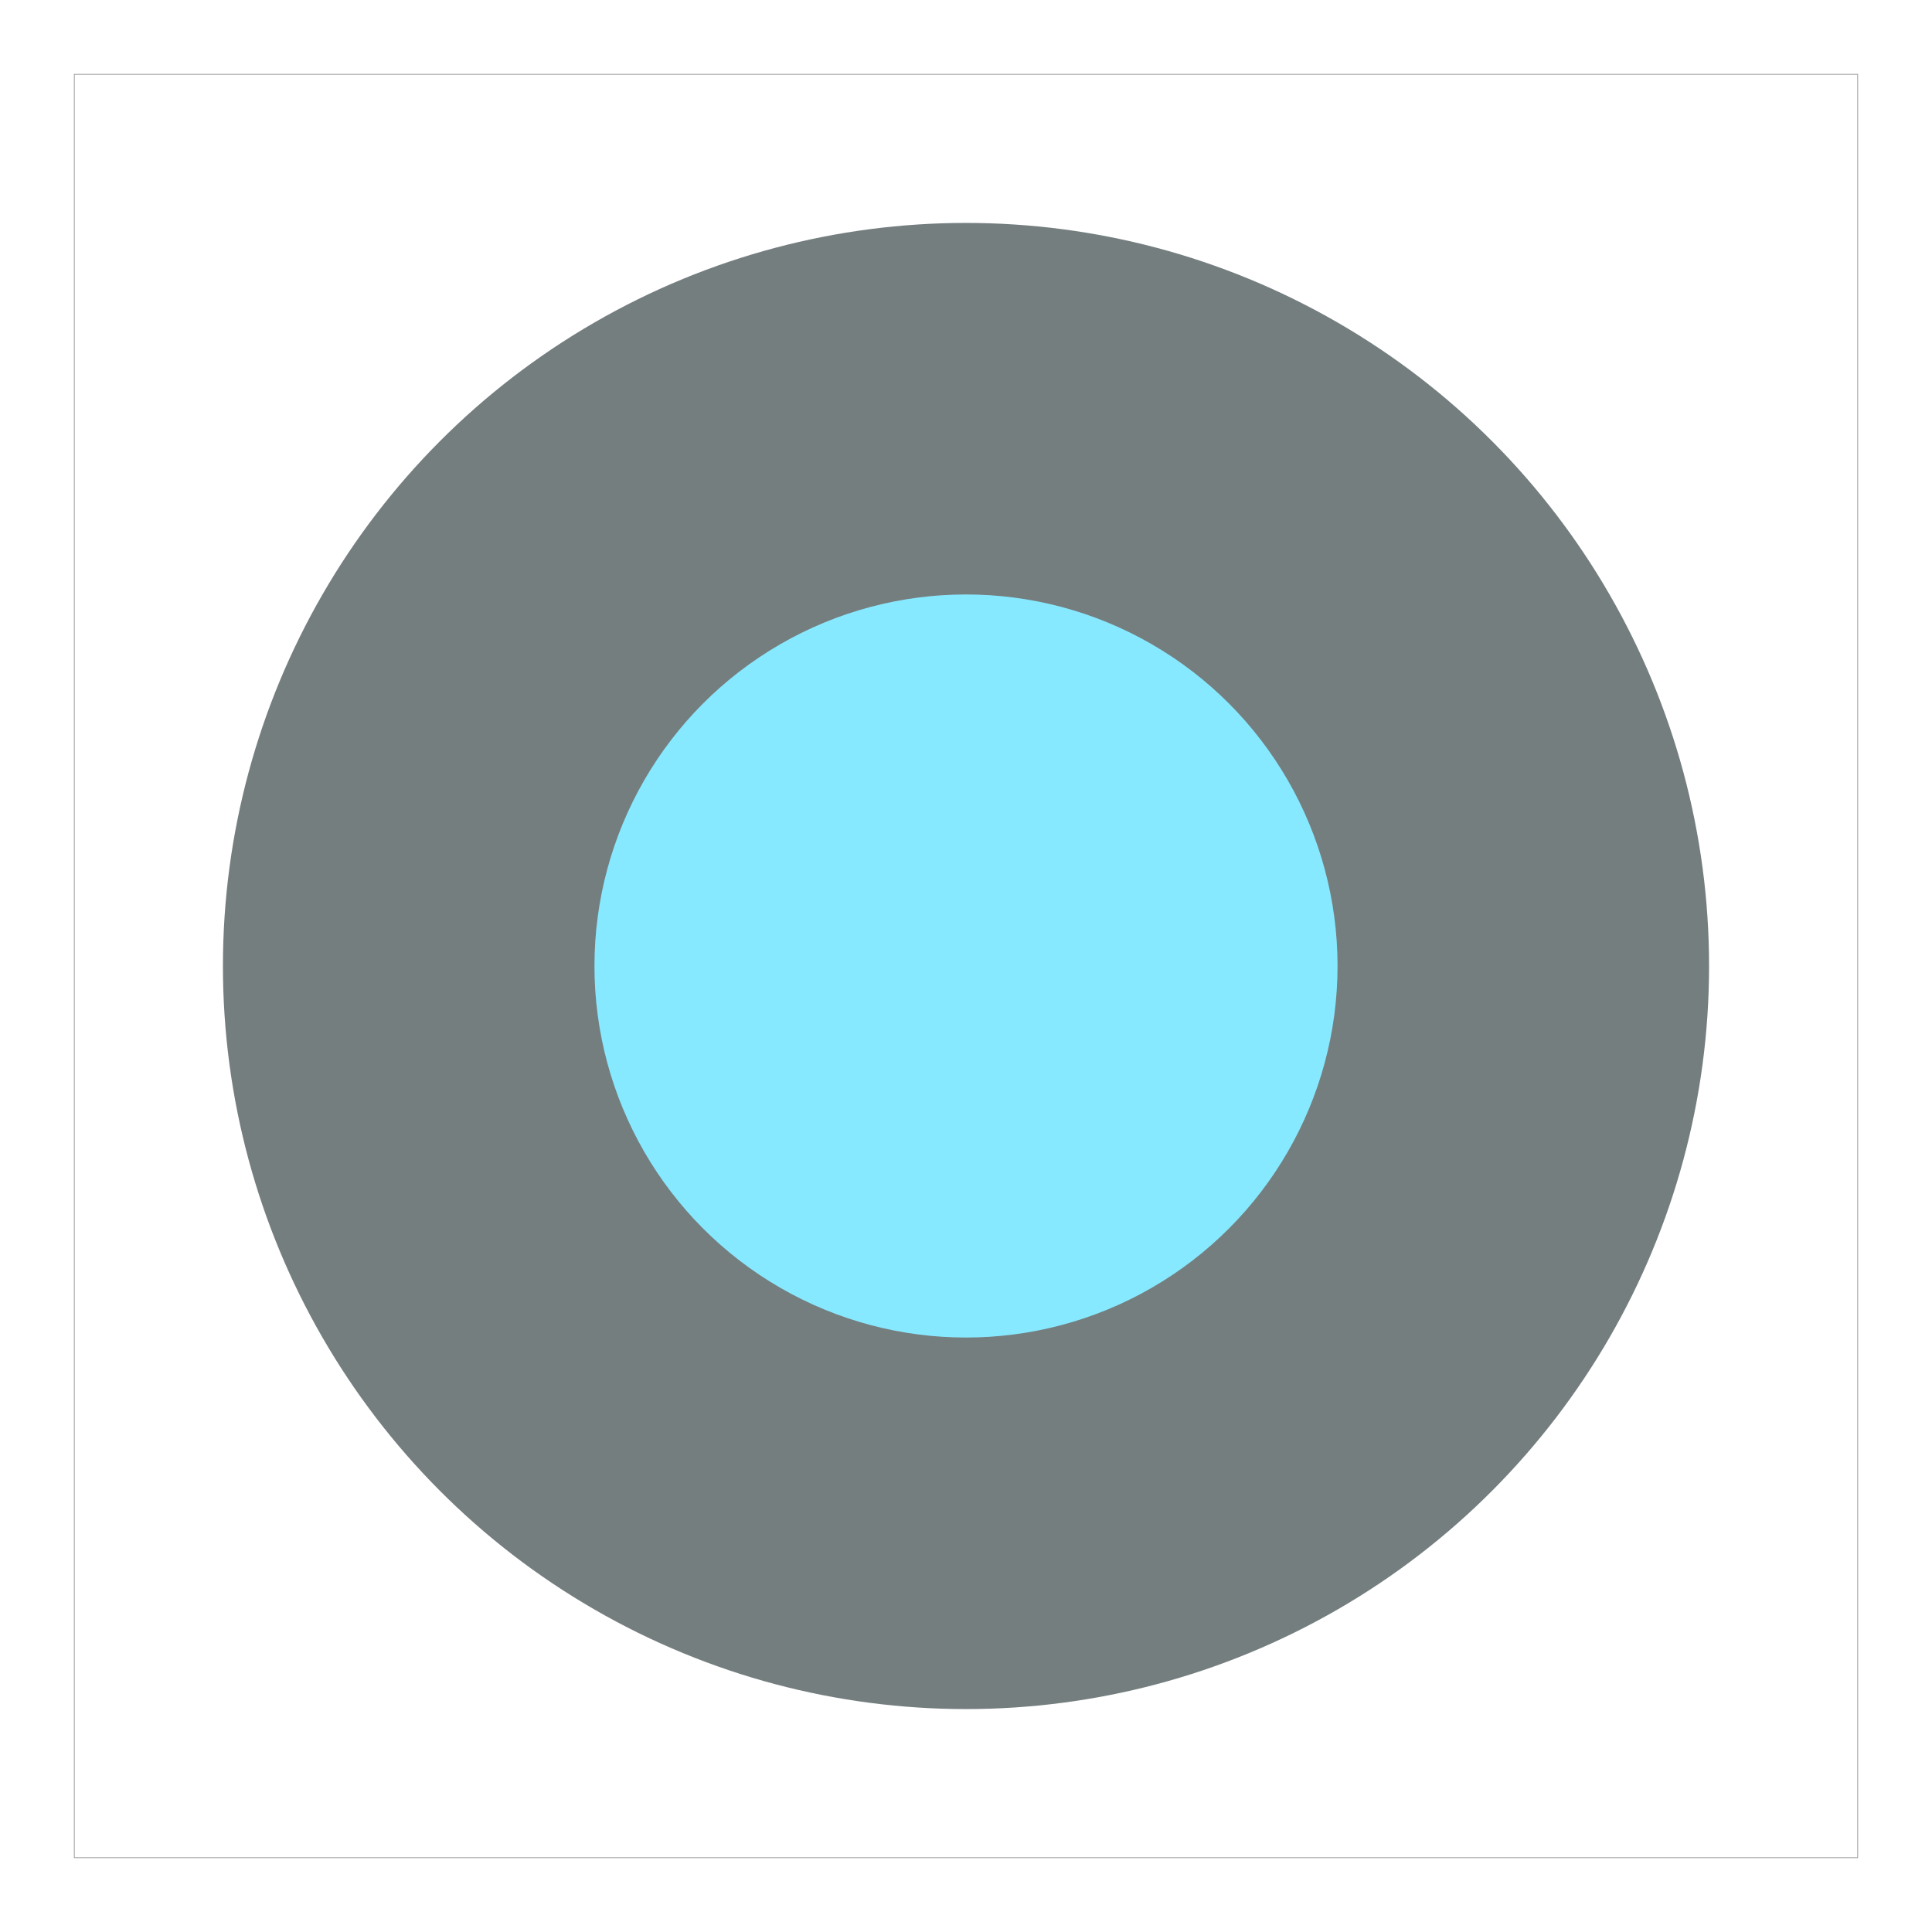 <?xml version="1.0" encoding="UTF-8"?>
<svg width="26px" height="26px" viewBox="0 0 26 26" version="1.1" xmlns="http://www.w3.org/2000/svg" xmlns:xlink="http://www.w3.org/1999/xlink">
    <!-- Generator: Sketch 46.2 (44496) - http://www.bohemiancoding.com/sketch -->
    <title>RadioSelected@1x</title>
    <desc>Created with Sketch.</desc>
    <defs></defs>
    <g id="Assets" stroke="none" stroke-width="1" fill="none" fill-rule="evenodd">
        <g id="Assets-Common" transform="translate(-543, -83)">
            <g id="RadioSelected" transform="translate(544, 84)">
                <g id="Radio-Chosen" transform="translate(2, 2)">
                    <circle id="Oval-3" fill="#757E7F" cx="10" cy="10" r="10"></circle>
                    <circle id="Oval-3-Copy" fill="#87E9FF" cx="10" cy="10" r="5"></circle>
                </g>
                <polygon id="Bounds" stroke="#979797" stroke-width="0.01" points="0 0 24 0 24 24 0 24"></polygon>
            </g>
        </g>
    </g>
</svg>